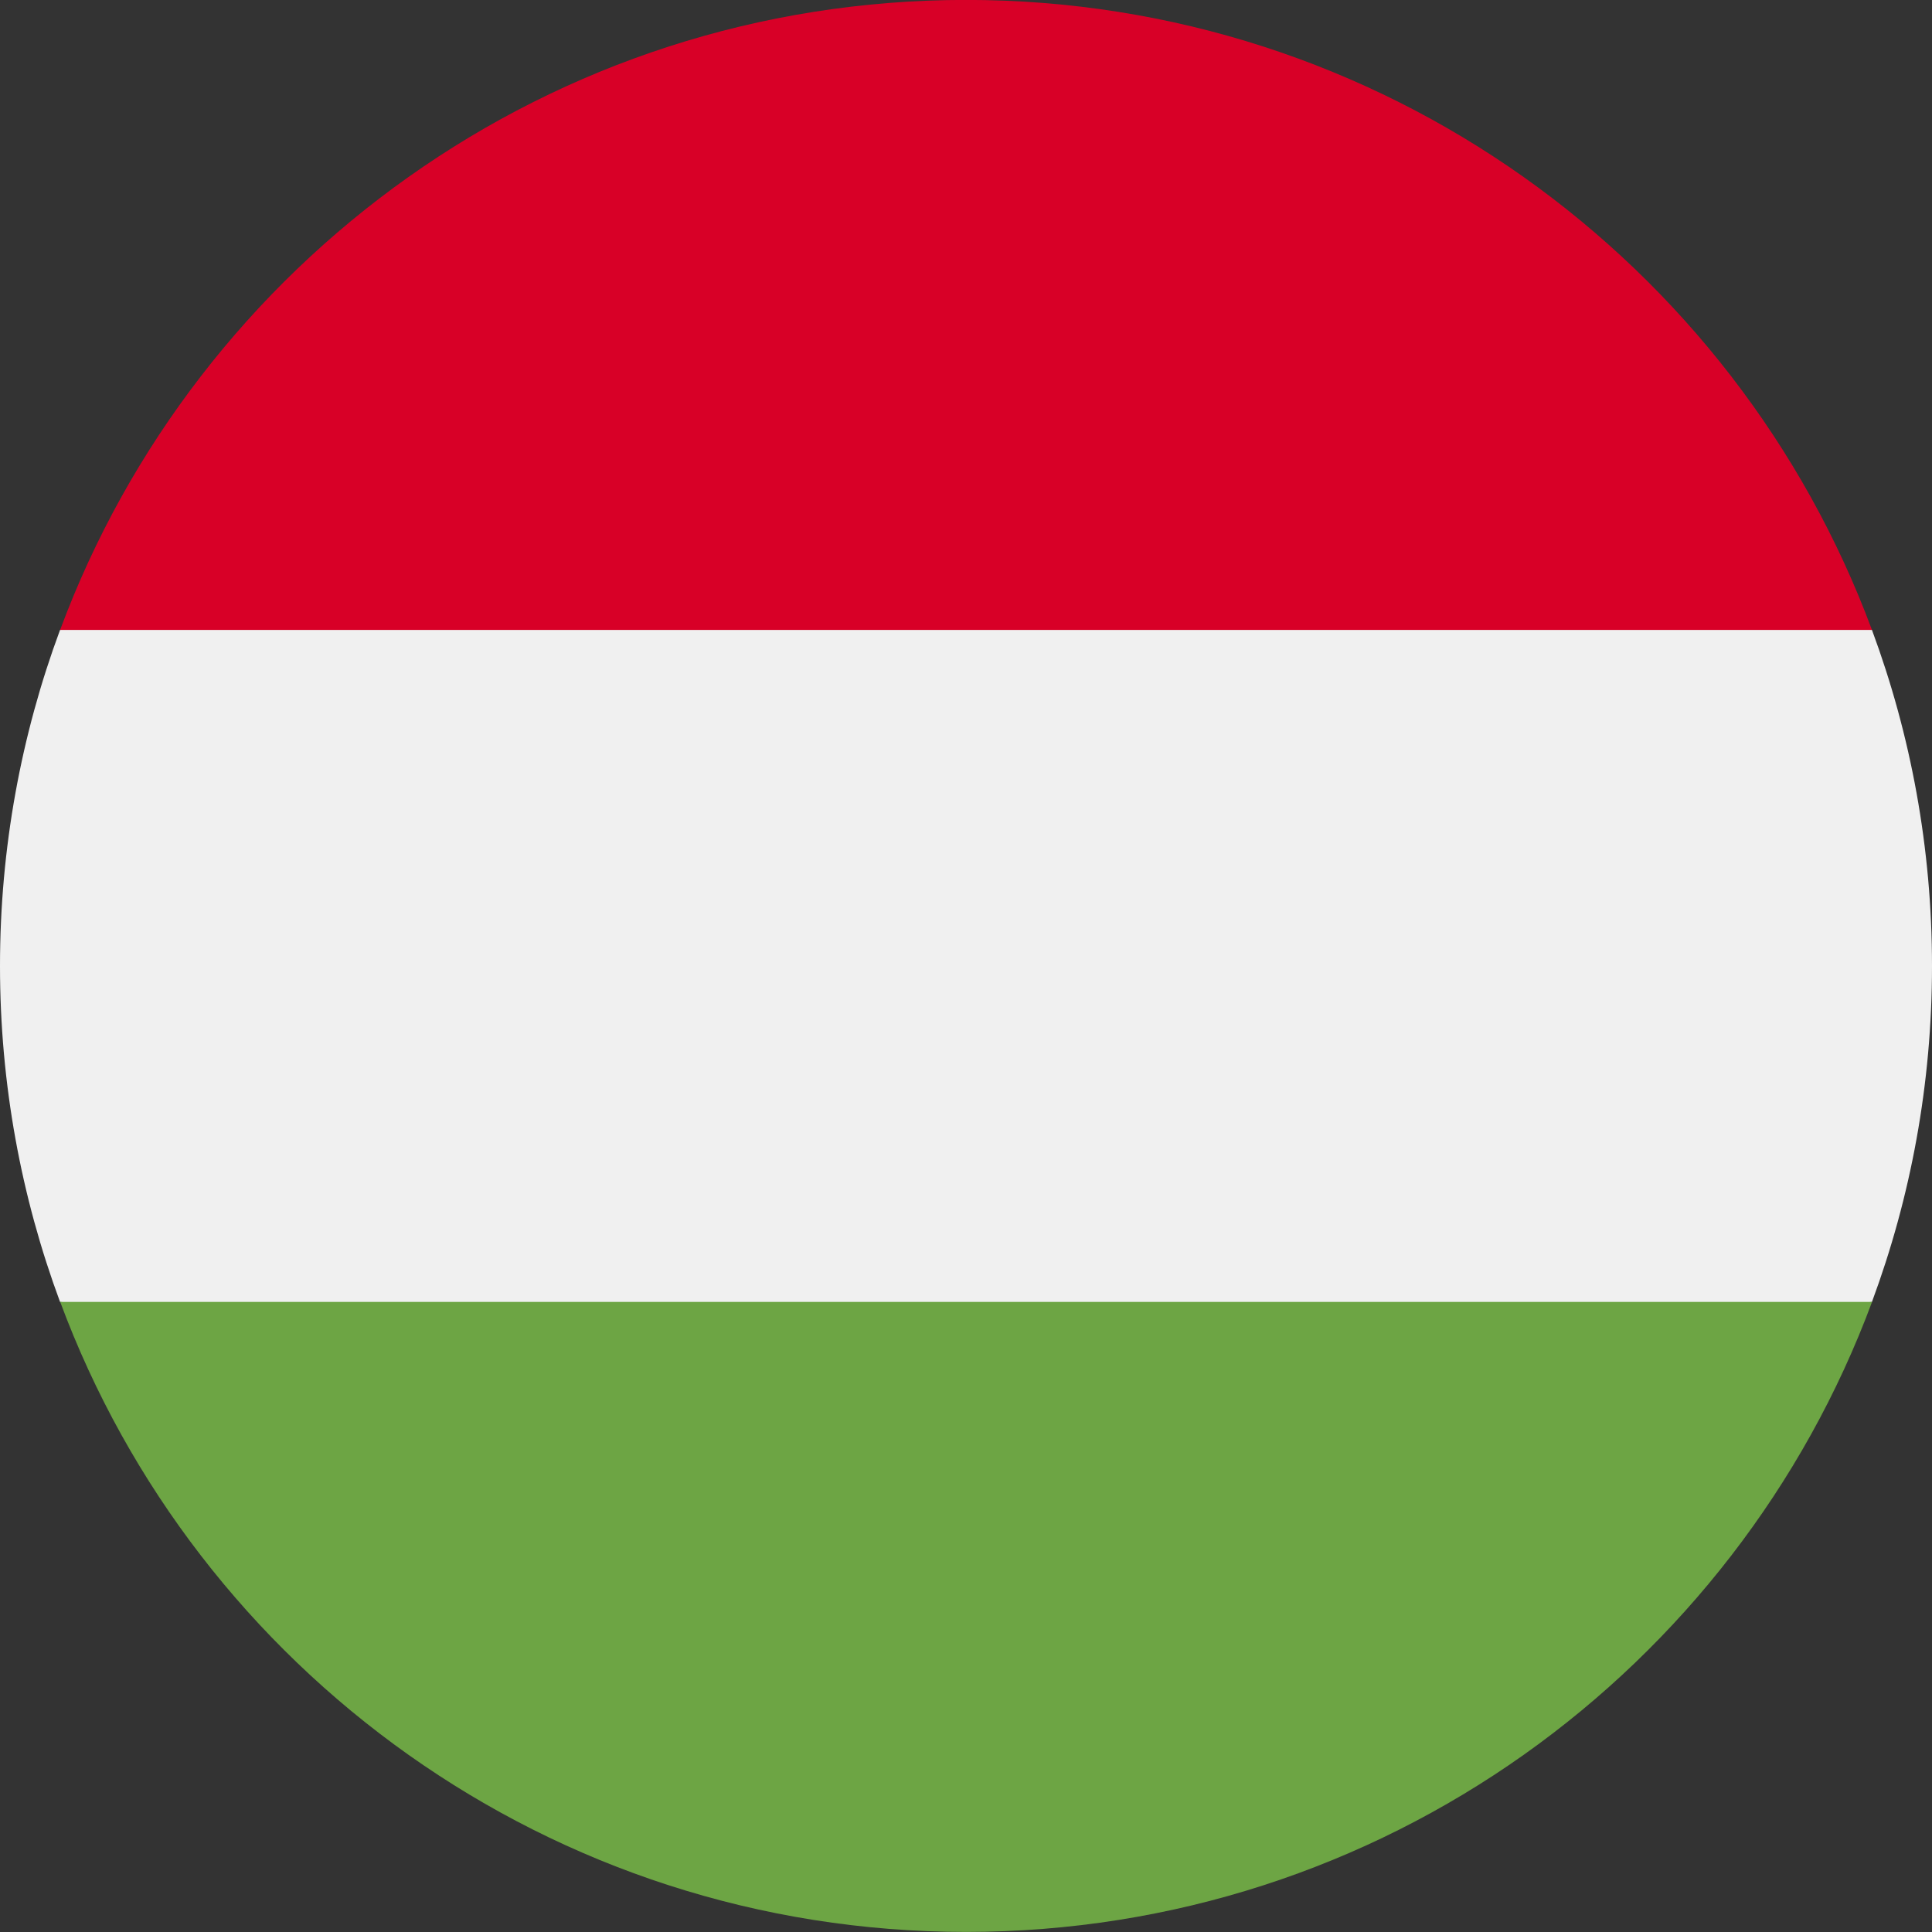 <svg fill="none" height="24" viewBox="0 0 24 24" width="24" xmlns="http://www.w3.org/2000/svg" xmlns:xlink="http://www.w3.org/1999/xlink"><rect x="0" y="0" width="24" height="24" fill="#333333" stroke="none"/><clipPath id="a"><path d="m0 0h24v24h-24z"/></clipPath><g clip-path="url(#a)"><path d="m.746 7.825c-.482 1.3-.746 2.706-.746 4.174 0 1.468.264 2.874.746 4.174l11.254 1.044 11.254-1.044c.482-1.3.746-2.706.746-4.174 0-1.468-.264-2.874-.746-4.174l-11.254-1.043z" fill="#f0f0f0"/><path d="m12.001-.001c-5.16 0-9.558 3.256-11.254 7.826h22.507c-1.696-4.57-6.094-7.826-11.254-7.826z" fill="#d80027"/><path d="m12.001 23.999c5.16 0 9.558-3.256 11.254-7.826h-22.507c1.695 4.57 6.094 7.826 11.254 7.826z" fill="#6da544"/></g></svg>